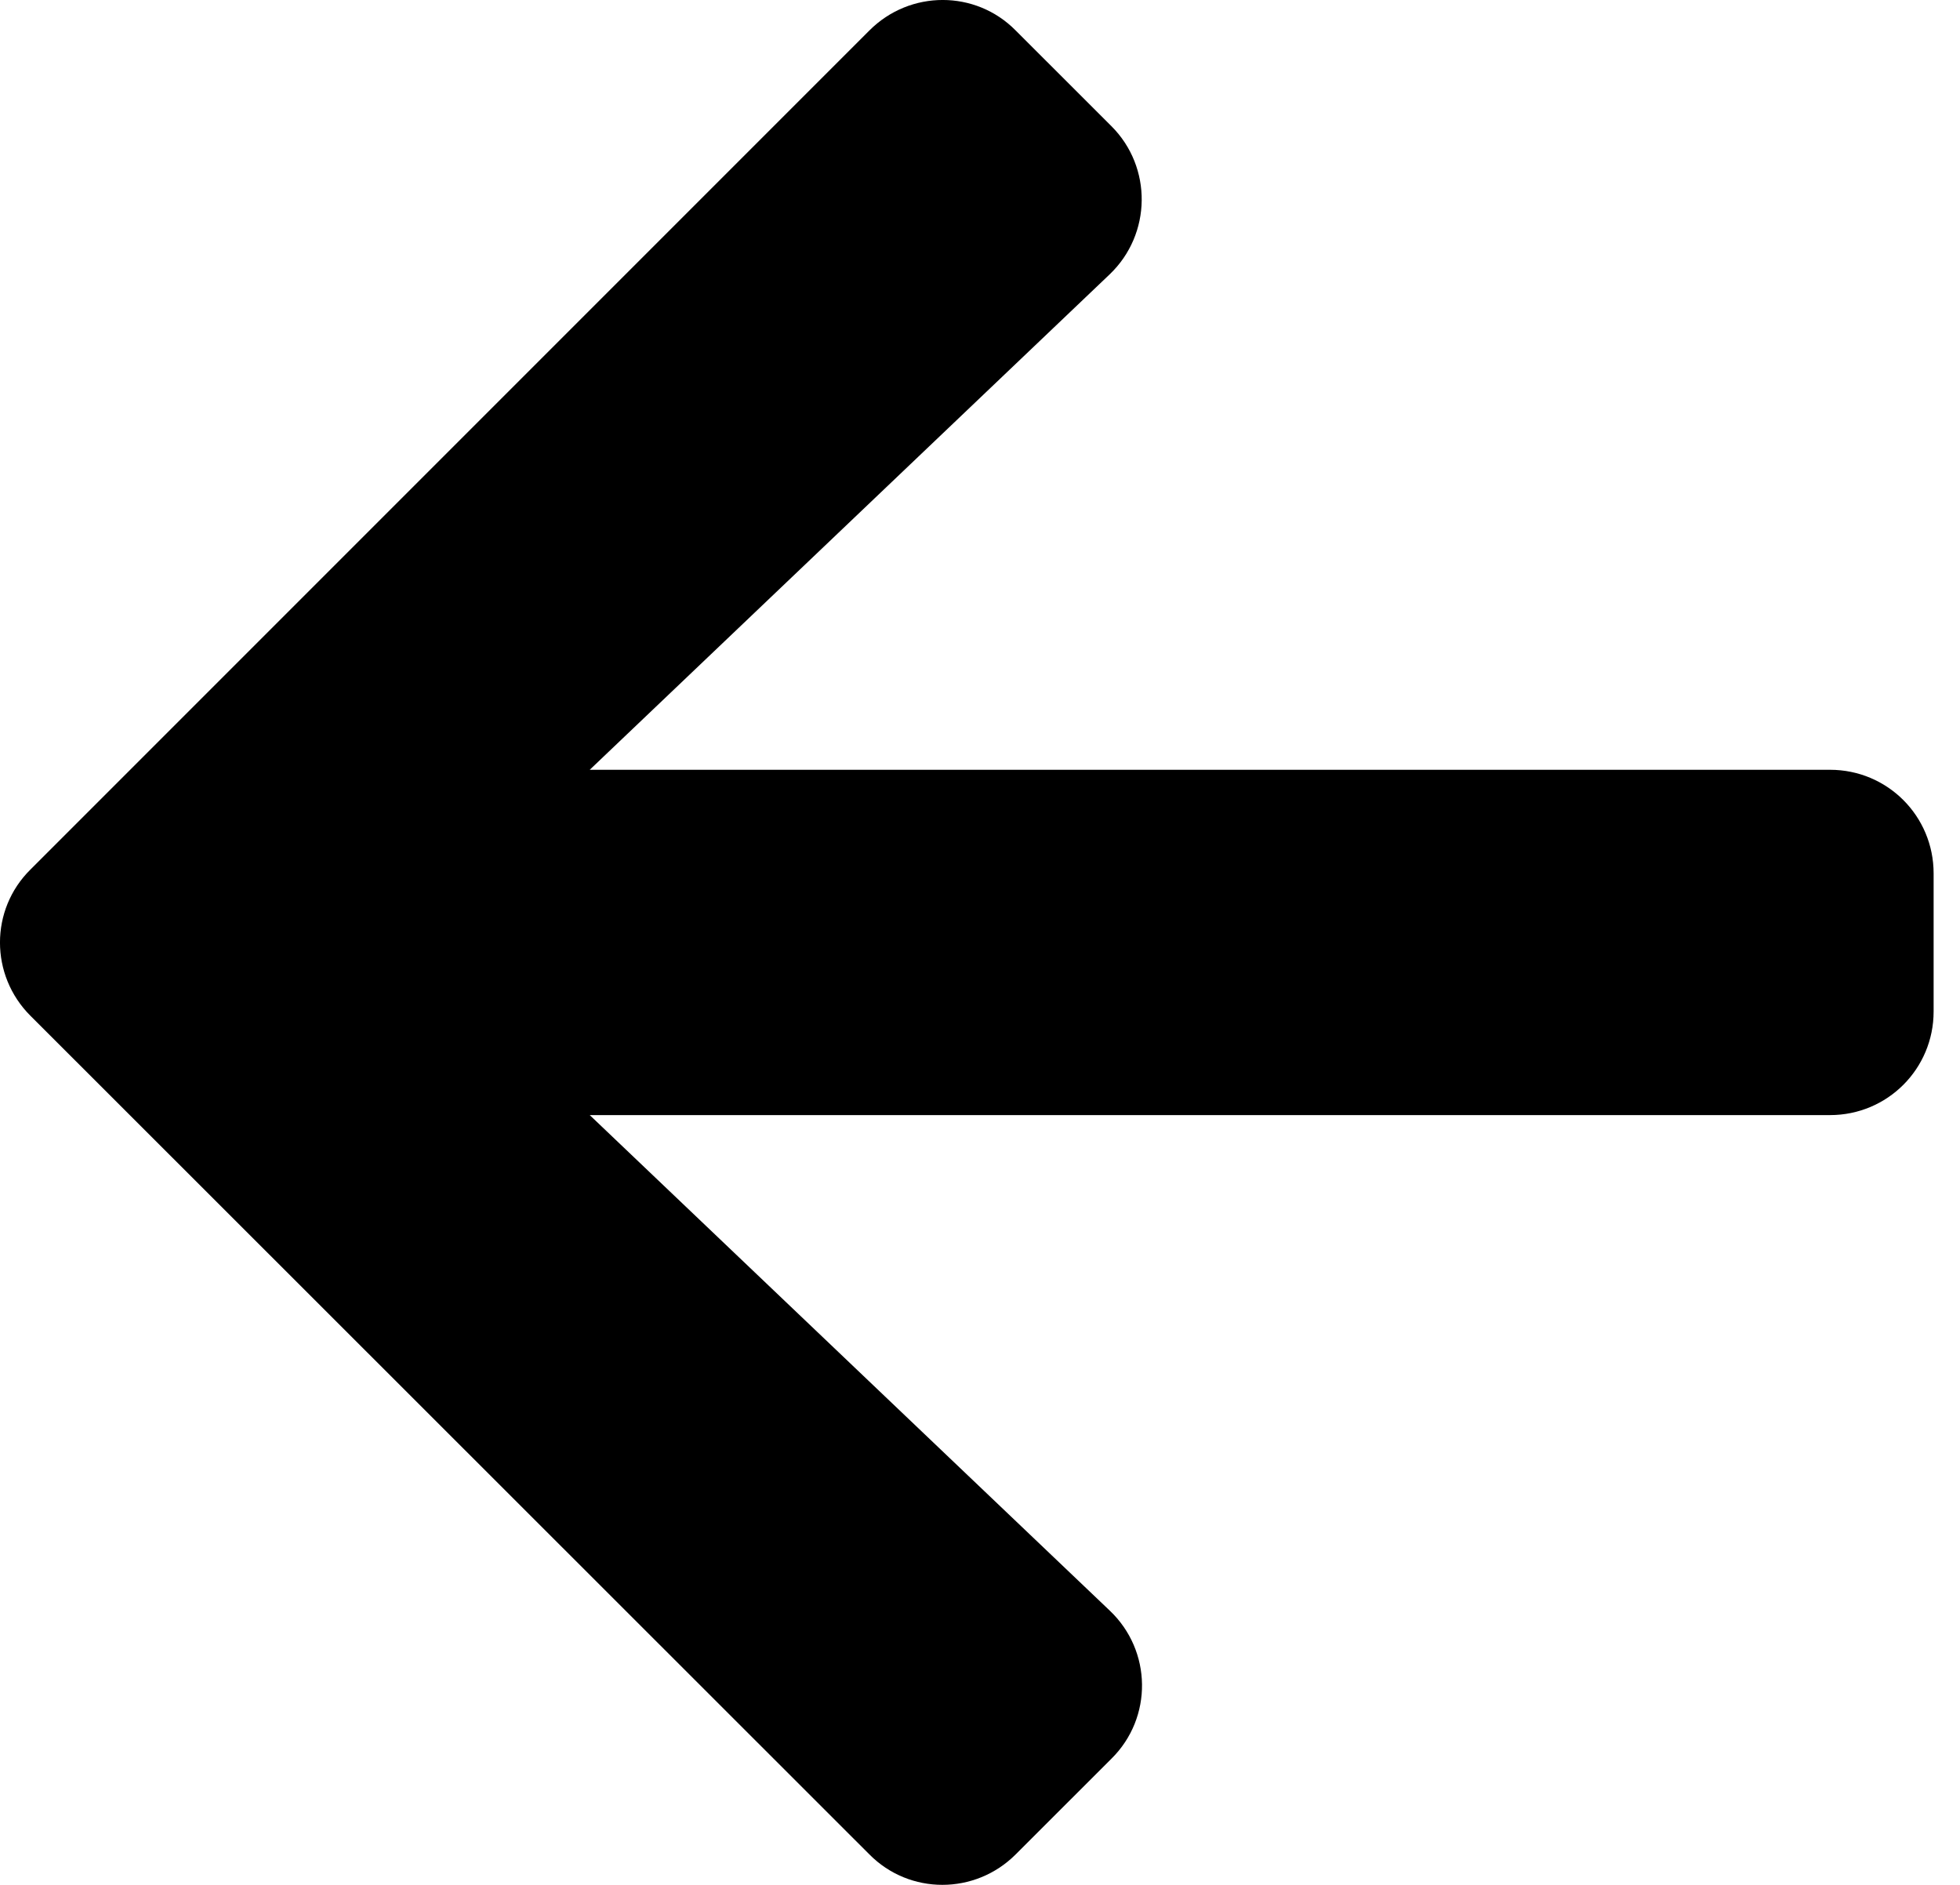 <svg width="26" height="25" viewBox="0 0 26 25" fill="none" xmlns="http://www.w3.org/2000/svg">
	<path d="M14.744 23.326L13.473 24.596C12.935 25.134 12.065 25.134 11.533 24.596L0.404 13.473C-0.135 12.935 -0.135 12.065 0.404 11.533L11.533 0.404C12.071 -0.135 12.941 -0.135 13.473 0.404L14.744 1.674C15.288 2.218 15.277 3.106 14.721 3.638L7.823 10.21H24.276C25.037 10.21 25.65 10.823 25.65 11.584V13.416C25.65 14.177 25.037 14.79 24.276 14.79H7.823L14.721 21.362C15.282 21.894 15.294 22.782 14.744 23.326Z" fill="black" />
</svg>
